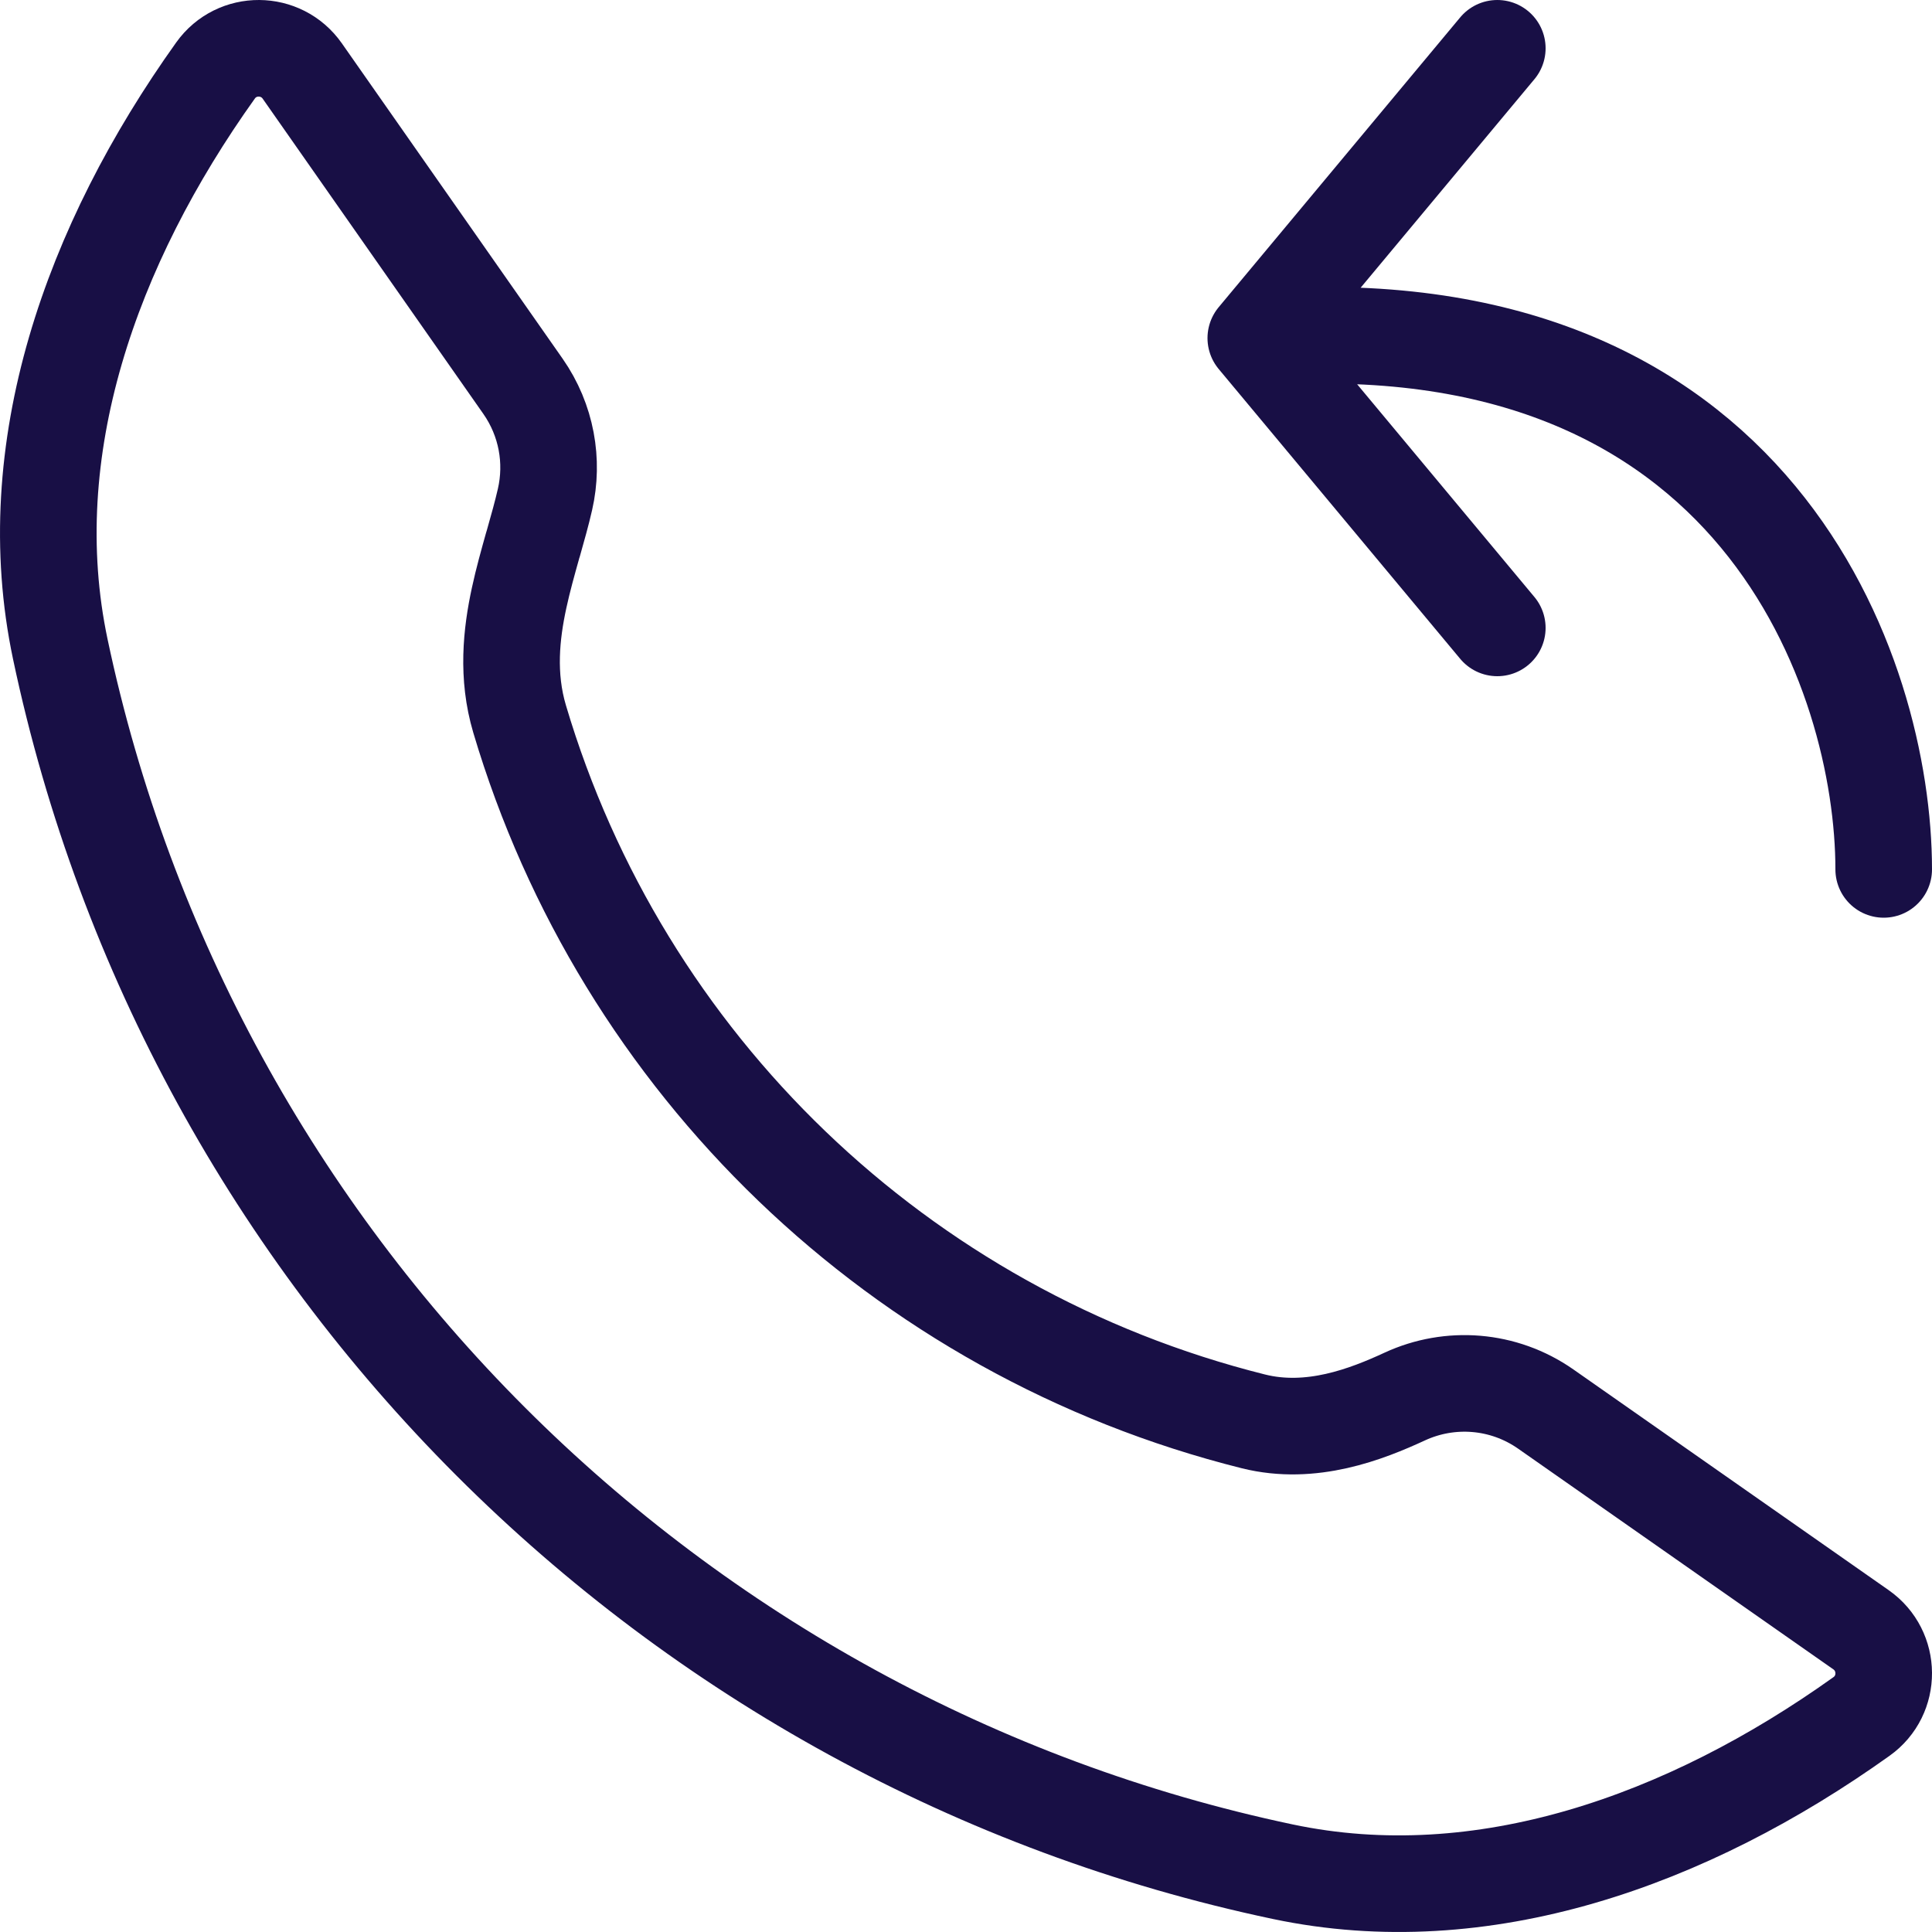 <svg width="20" height="20" viewBox="0 0 20 20" fill="none" xmlns="http://www.w3.org/2000/svg">
<path d="M0.624 6.719C0.189 4.658 0.941 2.536 2.231 0.73C2.451 0.421 2.911 0.424 3.129 0.735L5.414 3.999C5.659 4.35 5.732 4.775 5.642 5.169C5.609 5.314 5.567 5.462 5.521 5.625C5.518 5.633 5.516 5.642 5.513 5.651C5.466 5.819 5.414 6.003 5.374 6.189C5.293 6.562 5.246 6.996 5.379 7.443C6.438 11.011 9.309 13.797 12.975 14.714C13.575 14.864 14.148 14.639 14.544 14.456C15.008 14.242 15.563 14.28 16.001 14.586L19.265 16.871C19.576 17.089 19.579 17.549 19.27 17.769C17.464 19.059 15.342 19.811 13.28 19.376C6.948 18.04 1.96 13.052 0.624 6.719Z" stroke="#180F45" stroke-linecap="round" stroke-linejoin="round"/>
<path d="M19.5 9C19.5 7 18.2 3.1 13 3.5M13 3.5L15.5 6.5M13 3.5L15.5 0.5" stroke="#180F45" stroke-linecap="round" stroke-linejoin="round"/>
</svg>
